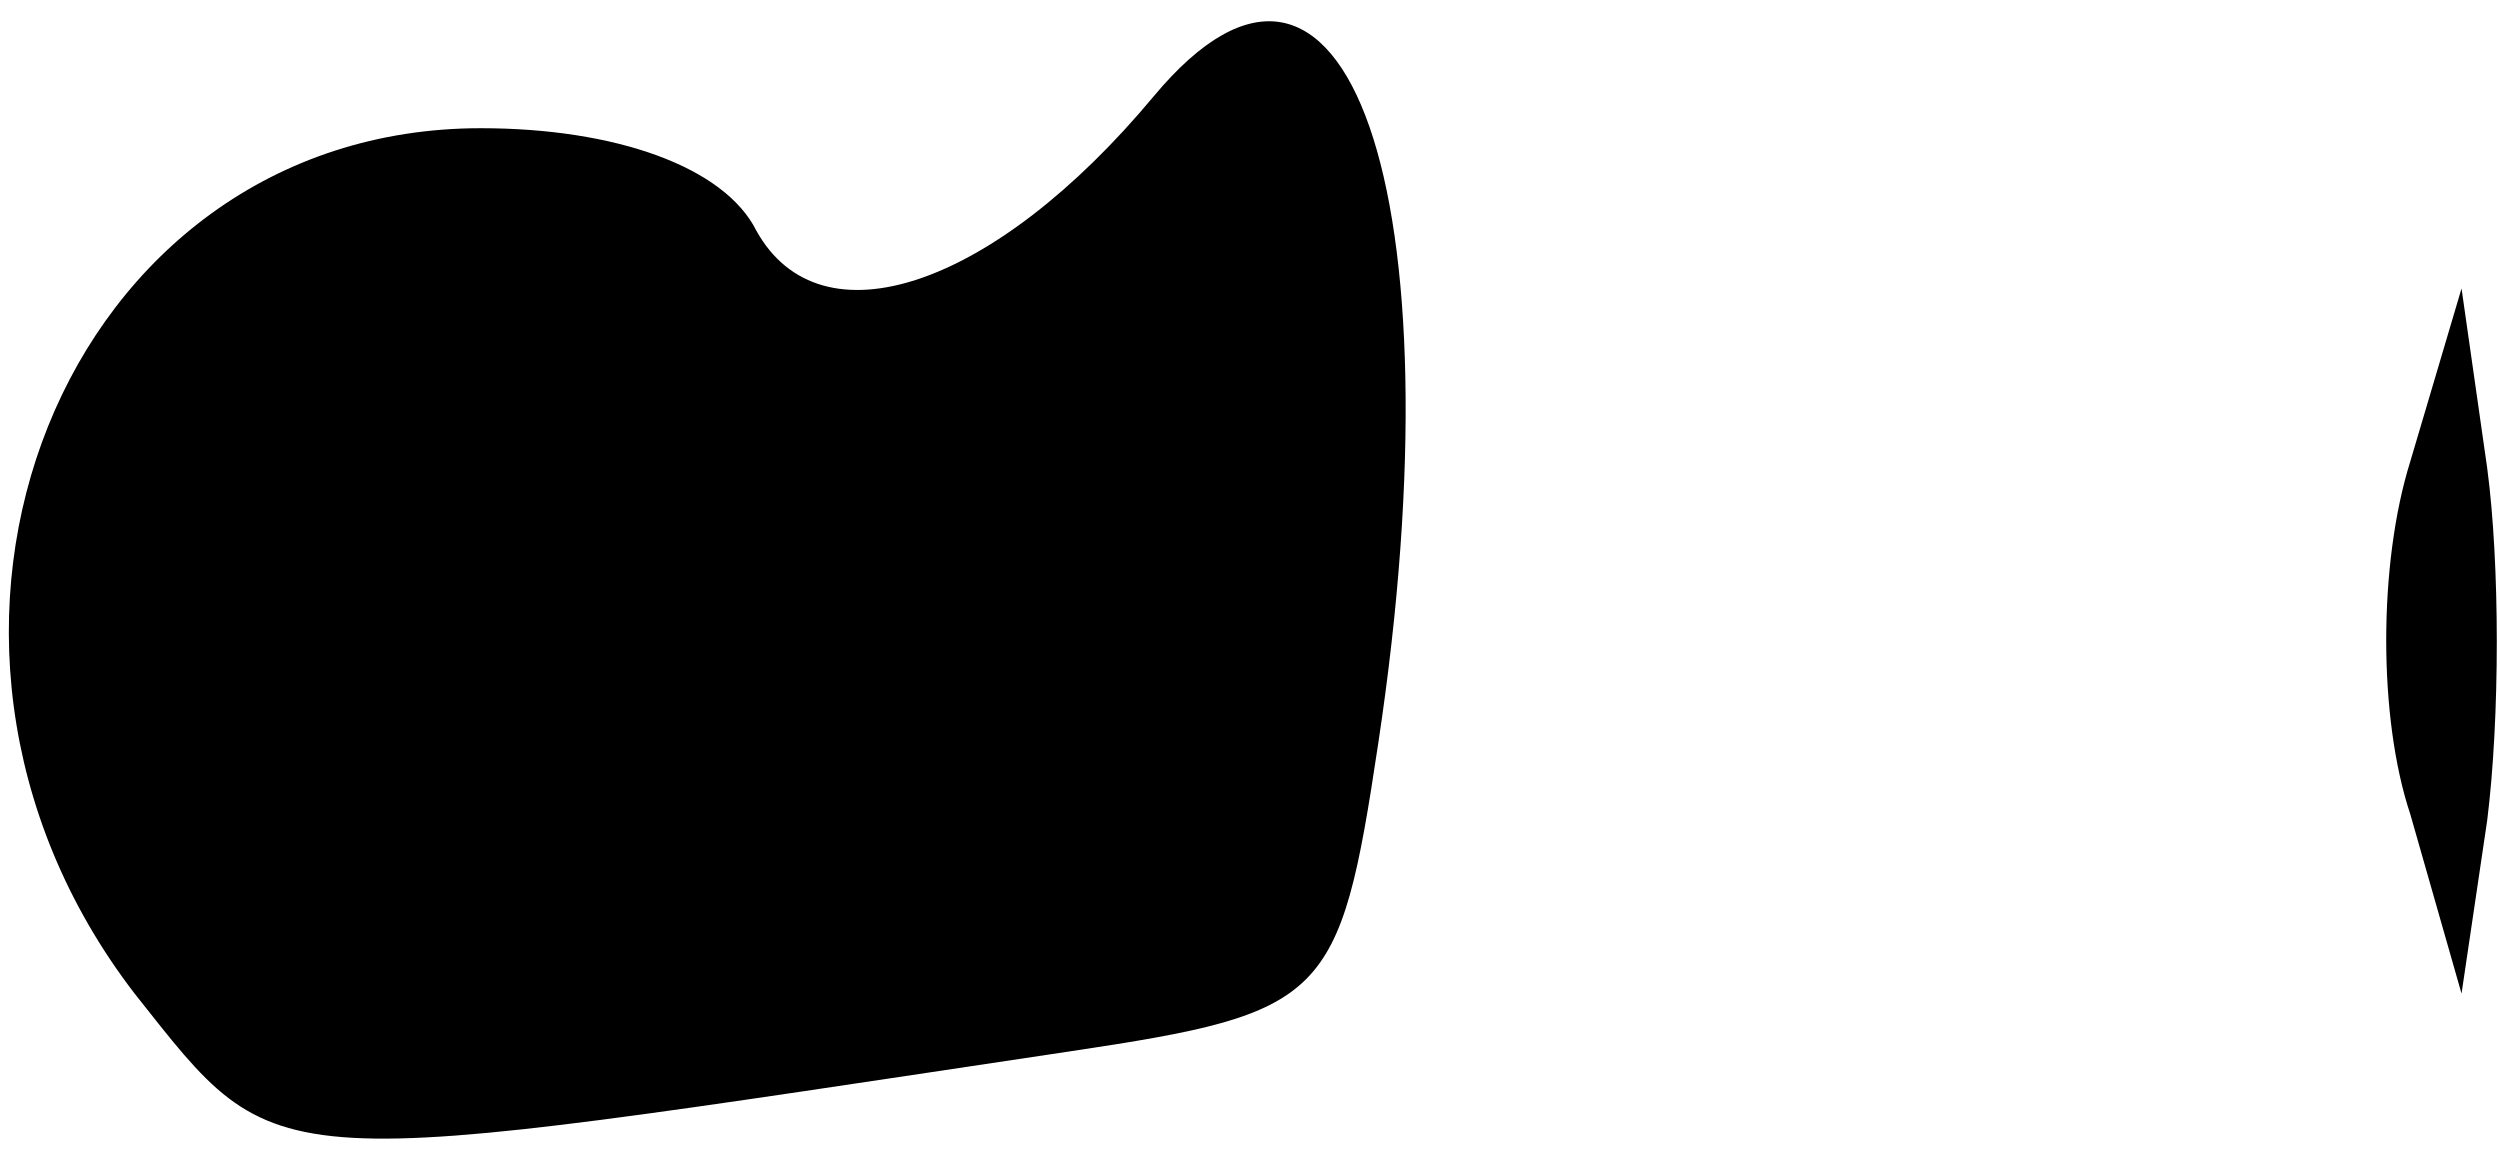 <?xml version="1.0" standalone="no"?>
<!DOCTYPE svg PUBLIC "-//W3C//DTD SVG 20010904//EN"
 "http://www.w3.org/TR/2001/REC-SVG-20010904/DTD/svg10.dtd">
<svg version="1.0" xmlns="http://www.w3.org/2000/svg"
 width="39pt" height="18pt" viewBox="0 0 39 18"
 preserveAspectRatio="xMidYMid meet">
<g transform="translate(0,18) scale(0.1,-0.1)"
fill="#000000" stroke="none">
<path fill="#000000" stroke="none" d="M180 165 c-25 -30 -52 -39 -62 -21 -5
10 -22 16 -43 16 -65 0 -97 -79 -54 -135 23 -29 19 -28 146 -9 40 6 42 8 48
48 13 86 -5 137 -35 101z"/>
<path fill="#000000" stroke="none" d="M376 108 c-5 -16 -5 -40 0 -55 l8 -28
4 27 c2 16 2 40 0 55 l-4 28 -8 -27z"/>
</g>
</svg>
